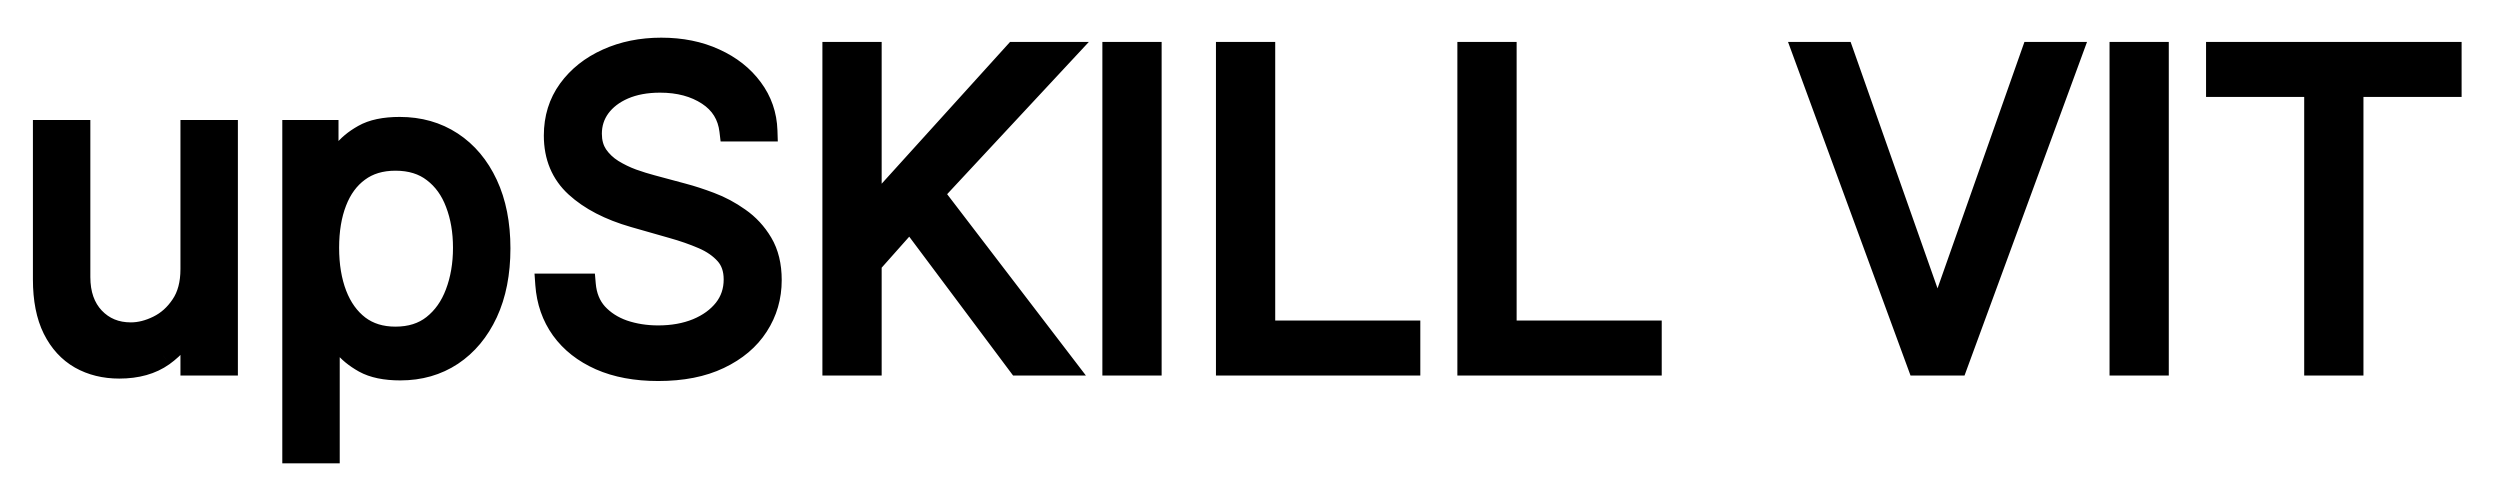<svg width="233" height="47" viewBox="0 0 233 47" fill="none" xmlns="http://www.w3.org/2000/svg">
<g filter="url(#filter0_d_1_2)">
<path d="M17.818 21.079V8.182H21.171V30H17.818V26.307H17.591C17.079 27.415 16.284 28.357 15.204 29.134C14.125 29.901 12.761 30.284 11.114 30.284C9.75 30.284 8.538 29.986 7.477 29.389C6.417 28.783 5.583 27.874 4.977 26.662C4.371 25.44 4.068 23.901 4.068 22.046V8.182H7.42V21.818C7.42 23.409 7.866 24.678 8.756 25.625C9.655 26.572 10.801 27.046 12.193 27.046C13.027 27.046 13.874 26.832 14.736 26.406C15.607 25.98 16.336 25.327 16.923 24.446C17.52 23.565 17.818 22.443 17.818 21.079ZM27.31 38.182V8.182H30.549V11.648H30.947C31.193 11.269 31.534 10.786 31.97 10.199C32.414 9.602 33.049 9.072 33.873 8.608C34.706 8.134 35.833 7.898 37.254 7.898C39.091 7.898 40.71 8.357 42.111 9.276C43.513 10.194 44.607 11.496 45.393 13.182C46.179 14.867 46.572 16.856 46.572 19.148C46.572 21.458 46.179 23.461 45.393 25.156C44.607 26.842 43.518 28.149 42.126 29.077C40.734 29.995 39.129 30.454 37.31 30.454C35.909 30.454 34.787 30.223 33.944 29.759C33.101 29.285 32.452 28.75 31.998 28.153C31.543 27.547 31.193 27.046 30.947 26.648H30.663V38.182H27.31ZM30.606 19.091C30.606 20.739 30.847 22.192 31.33 23.452C31.813 24.702 32.519 25.682 33.447 26.392C34.375 27.093 35.511 27.443 36.856 27.443C38.257 27.443 39.427 27.074 40.364 26.335C41.311 25.587 42.022 24.583 42.495 23.324C42.978 22.055 43.219 20.644 43.219 19.091C43.219 17.557 42.983 16.174 42.509 14.943C42.045 13.703 41.34 12.723 40.393 12.003C39.455 11.274 38.276 10.909 36.856 10.909C35.492 10.909 34.346 11.255 33.418 11.946C32.49 12.628 31.79 13.584 31.316 14.815C30.843 16.037 30.606 17.462 30.606 19.091ZM68.049 8.182C67.879 6.742 67.187 5.625 65.975 4.83C64.763 4.034 63.276 3.636 61.515 3.636C60.227 3.636 59.1 3.845 58.134 4.261C57.178 4.678 56.43 5.251 55.89 5.98C55.36 6.709 55.094 7.538 55.094 8.466C55.094 9.242 55.279 9.91 55.648 10.469C56.027 11.018 56.51 11.477 57.097 11.847C57.684 12.206 58.3 12.505 58.944 12.742C59.588 12.969 60.18 13.153 60.719 13.296L63.674 14.091C64.432 14.29 65.274 14.564 66.202 14.915C67.14 15.265 68.035 15.743 68.887 16.349C69.749 16.946 70.459 17.713 71.018 18.651C71.576 19.588 71.856 20.739 71.856 22.102C71.856 23.674 71.444 25.095 70.62 26.364C69.806 27.633 68.612 28.641 67.04 29.389C65.478 30.137 63.579 30.511 61.344 30.511C59.261 30.511 57.457 30.175 55.932 29.503C54.417 28.831 53.224 27.893 52.353 26.69C51.491 25.488 51.004 24.091 50.89 22.5H54.526C54.621 23.599 54.99 24.508 55.634 25.227C56.288 25.938 57.111 26.468 58.106 26.818C59.11 27.159 60.189 27.329 61.344 27.329C62.689 27.329 63.897 27.112 64.967 26.676C66.037 26.231 66.884 25.616 67.509 24.829C68.134 24.034 68.447 23.106 68.447 22.046C68.447 21.079 68.177 20.294 67.637 19.688C67.097 19.081 66.387 18.589 65.506 18.21C64.626 17.831 63.674 17.5 62.651 17.216L59.072 16.193C56.799 15.54 55 14.607 53.674 13.395C52.348 12.183 51.685 10.597 51.685 8.636C51.685 7.008 52.126 5.587 53.006 4.375C53.897 3.153 55.09 2.206 56.586 1.534C58.092 0.852 59.773 0.511 61.629 0.511C63.504 0.511 65.17 0.848 66.629 1.52C68.087 2.183 69.242 3.092 70.094 4.247C70.956 5.402 71.411 6.714 71.458 8.182H68.049ZM77.648 30V0.909H81.171V15.341H81.511L94.579 0.909H99.182L86.966 14.034L99.182 30H94.921L84.807 16.477L81.171 20.568V30H77.648ZM107.264 0.909V30H103.741V0.909H107.264ZM114.327 30V0.909H117.85V26.875H131.373V30H114.327ZM136.827 30V0.909H140.35V26.875H153.873V30H136.827ZM171.771 0.909L180.407 25.398H180.748L189.384 0.909H193.077L182.396 30H178.759L168.077 0.909H171.771ZM201.131 0.909V30H197.609V0.909H201.131ZM206.604 4.034V0.909H228.422V4.034H219.274V30H215.751V4.034H206.604Z" fill="black"/>
<path d="M17.818 8.182V7.182H16.818V8.182H17.818ZM21.171 8.182H22.171V7.182H21.171V8.182ZM21.171 30V31H22.171V30H21.171ZM17.818 30H16.818V31H17.818V30ZM17.818 26.307H18.818V25.307H17.818V26.307ZM17.591 26.307V25.307H16.951L16.683 25.888L17.591 26.307ZM15.204 29.134L15.784 29.949L15.789 29.945L15.204 29.134ZM7.477 29.389L6.981 30.258L6.987 30.261L7.477 29.389ZM4.977 26.662L4.081 27.106L4.083 27.109L4.977 26.662ZM4.068 8.182V7.182H3.068V8.182H4.068ZM7.42 8.182H8.42V7.182H7.42V8.182ZM8.756 25.625L8.027 26.31L8.031 26.314L8.756 25.625ZM14.736 26.406L14.296 25.508L14.293 25.51L14.736 26.406ZM16.923 24.446L16.095 23.885L16.091 23.891L16.923 24.446ZM18.818 21.079V8.182H16.818V21.079H18.818ZM17.818 9.182H21.171V7.182H17.818V9.182ZM20.171 8.182V30H22.171V8.182H20.171ZM21.171 29H17.818V31H21.171V29ZM18.818 30V26.307H16.818V30H18.818ZM17.818 25.307H17.591V27.307H17.818V25.307ZM16.683 25.888C16.25 26.825 15.573 27.637 14.621 28.322L15.789 29.945C16.995 29.077 17.909 28.004 18.499 26.726L16.683 25.888ZM14.625 28.318C13.752 28.939 12.605 29.284 11.114 29.284V31.284C12.918 31.284 14.498 30.863 15.784 29.949L14.625 28.318ZM11.114 29.284C9.901 29.284 8.861 29.02 7.968 28.518L6.987 30.261C8.215 30.951 9.599 31.284 11.114 31.284V29.284ZM7.973 28.521C7.103 28.023 6.4 27.27 5.872 26.215L4.083 27.109C4.767 28.478 5.731 29.543 6.981 30.257L7.973 28.521ZM5.873 26.218C5.356 25.175 5.068 23.8 5.068 22.046H3.068C3.068 24.003 3.387 25.706 4.081 27.106L5.873 26.218ZM5.068 22.046V8.182H3.068V22.046H5.068ZM4.068 9.182H7.42V7.182H4.068V9.182ZM6.42 8.182V21.818H8.42V8.182H6.42ZM6.42 21.818C6.42 23.604 6.925 25.138 8.027 26.31L9.484 24.94C8.806 24.218 8.42 23.215 8.42 21.818H6.42ZM8.031 26.314C9.133 27.474 10.547 28.046 12.193 28.046V26.046C11.055 26.046 10.178 25.67 9.481 24.936L8.031 26.314ZM12.193 28.046C13.202 28.046 14.201 27.787 15.179 27.303L14.293 25.51C13.547 25.878 12.851 26.046 12.193 26.046V28.046ZM15.175 27.305C16.22 26.794 17.079 26.015 17.755 25.001L16.091 23.891C15.593 24.639 14.994 25.167 14.296 25.508L15.175 27.305ZM17.751 25.007C18.488 23.92 18.818 22.587 18.818 21.079H16.818C16.818 22.299 16.552 23.211 16.095 23.885L17.751 25.007ZM27.31 38.182H26.31V39.182H27.31V38.182ZM27.31 8.182V7.182H26.31V8.182H27.31ZM30.549 8.182H31.549V7.182H30.549V8.182ZM30.549 11.648H29.549V12.648H30.549V11.648ZM30.947 11.648V12.648H31.489L31.785 12.193L30.947 11.648ZM31.97 10.199L31.168 9.601L31.166 9.603L31.97 10.199ZM33.873 8.608L34.364 9.479L34.367 9.477L33.873 8.608ZM42.111 9.276L42.66 8.439L42.66 8.439L42.111 9.276ZM45.393 13.182L46.299 12.759L46.299 12.759L45.393 13.182ZM45.393 25.156L46.299 25.579L46.3 25.577L45.393 25.156ZM42.126 29.077L42.676 29.911L42.68 29.909L42.126 29.077ZM33.944 29.759L33.454 30.63L33.462 30.634L33.944 29.759ZM31.998 28.153L31.198 28.753L31.202 28.759L31.998 28.153ZM30.947 26.648L31.797 26.121L31.504 25.648H30.947V26.648ZM30.663 26.648V25.648H29.663V26.648H30.663ZM30.663 38.182V39.182H31.663V38.182H30.663ZM31.33 23.452L30.396 23.81L30.398 23.812L31.33 23.452ZM33.447 26.392L32.839 27.186L32.844 27.19L33.447 26.392ZM40.364 26.335L40.983 27.121L40.984 27.12L40.364 26.335ZM42.495 23.324L41.56 22.968L41.559 22.972L42.495 23.324ZM42.509 14.943L41.573 15.293L41.576 15.302L42.509 14.943ZM40.393 12.003L39.779 12.792L39.788 12.799L40.393 12.003ZM33.418 11.946L34.01 12.752L34.016 12.748L33.418 11.946ZM31.316 14.815L32.248 15.177L32.249 15.174L31.316 14.815ZM28.31 38.182V8.182H26.31V38.182H28.31ZM27.31 9.182H30.549V7.182H27.31V9.182ZM29.549 8.182V11.648H31.549V8.182H29.549ZM30.549 12.648H30.947V10.648H30.549V12.648ZM31.785 12.193C32.015 11.838 32.343 11.374 32.773 10.795L31.166 9.603C30.725 10.198 30.37 10.699 30.108 11.103L31.785 12.193ZM32.771 10.797C33.113 10.338 33.63 9.893 34.364 9.479L33.382 7.737C32.468 8.251 31.716 8.867 31.168 9.601L32.771 10.797ZM34.367 9.477C34.994 9.121 35.929 8.898 37.254 8.898V6.898C35.737 6.898 34.418 7.148 33.379 7.739L34.367 9.477ZM37.254 8.898C38.915 8.898 40.34 9.31 41.563 10.112L42.66 8.439C41.08 7.404 39.266 6.898 37.254 6.898V8.898ZM41.563 10.112C42.793 10.918 43.77 12.068 44.486 13.604L46.299 12.759C45.443 10.924 44.233 9.471 42.66 8.439L41.563 10.112ZM44.486 13.604C45.198 15.131 45.572 16.969 45.572 19.148H47.572C47.572 16.743 47.159 14.604 46.299 12.759L44.486 13.604ZM45.572 19.148C45.572 21.347 45.198 23.2 44.486 24.736L46.3 25.577C47.16 23.723 47.572 21.57 47.572 19.148H45.572ZM44.486 24.734C43.769 26.272 42.794 27.429 41.571 28.245L42.68 29.909C44.242 28.868 45.444 27.412 46.299 25.579L44.486 24.734ZM41.575 28.242C40.361 29.043 38.951 29.454 37.31 29.454V31.454C39.306 31.454 41.106 30.948 42.676 29.911L41.575 28.242ZM37.31 29.454C36.006 29.454 35.069 29.236 34.426 28.883L33.462 30.634C34.504 31.209 35.812 31.454 37.31 31.454V29.454ZM34.434 28.887C33.677 28.462 33.145 28.009 32.793 27.547L31.202 28.759C31.76 29.491 32.525 30.109 33.454 30.63L34.434 28.887ZM32.798 27.553C32.352 26.959 32.021 26.483 31.797 26.121L30.096 27.174C30.365 27.608 30.735 28.136 31.198 28.753L32.798 27.553ZM30.947 25.648H30.663V27.648H30.947V25.648ZM29.663 26.648V38.182H31.663V26.648H29.663ZM30.663 37.182H27.31V39.182H30.663V37.182ZM29.606 19.091C29.606 20.835 29.861 22.414 30.396 23.81L32.264 23.094C31.833 21.971 31.606 20.642 31.606 19.091H29.606ZM30.398 23.812C30.937 25.208 31.744 26.348 32.839 27.186L34.054 25.598C33.293 25.015 32.69 24.195 32.263 23.091L30.398 23.812ZM32.844 27.19C33.972 28.042 35.329 28.443 36.856 28.443V26.443C35.693 26.443 34.778 26.144 34.049 25.594L32.844 27.19ZM36.856 28.443C38.441 28.443 39.84 28.022 40.983 27.121L39.745 25.55C39.014 26.126 38.074 26.443 36.856 26.443V28.443ZM40.984 27.12C42.09 26.246 42.901 25.085 43.431 23.676L41.559 22.972C41.142 24.081 40.533 24.928 39.744 25.55L40.984 27.12ZM43.43 23.68C43.962 22.282 44.219 20.748 44.219 19.091H42.219C42.219 20.54 41.994 21.828 41.56 22.968L43.43 23.68ZM44.219 19.091C44.219 17.454 43.967 15.947 43.443 14.584L41.576 15.302C41.999 16.402 42.219 17.66 42.219 19.091H44.219ZM43.446 14.593C42.923 13.196 42.112 12.053 40.998 11.207L39.788 12.799C40.568 13.392 41.167 14.209 41.573 15.293L43.446 14.593ZM41.007 11.213C39.861 10.322 38.454 9.909 36.856 9.909V11.909C38.099 11.909 39.049 12.225 39.779 12.792L41.007 11.213ZM36.856 9.909C35.317 9.909 33.951 10.302 32.821 11.144L34.016 12.748C34.742 12.207 35.668 11.909 36.856 11.909V9.909ZM32.826 11.14C31.723 11.951 30.915 13.073 30.383 14.456L32.249 15.174C32.664 14.095 33.258 13.305 34.01 12.752L32.826 11.14ZM30.384 14.454C29.856 15.815 29.606 17.367 29.606 19.091H31.606C31.606 17.557 31.829 16.259 32.248 15.177L30.384 14.454ZM68.049 8.182L67.056 8.299L67.16 9.182H68.049V8.182ZM65.975 4.83L65.427 5.666L65.427 5.666L65.975 4.83ZM58.134 4.261L57.738 3.343L57.735 3.345L58.134 4.261ZM55.89 5.98L55.086 5.385L55.081 5.392L55.89 5.98ZM55.648 10.469L54.814 11.02L54.82 11.028L54.825 11.037L55.648 10.469ZM57.097 11.847L56.565 12.693L56.575 12.699L57.097 11.847ZM58.944 12.742L58.599 13.68L58.611 13.684L58.944 12.742ZM60.719 13.296L60.979 12.33L60.974 12.328L60.719 13.296ZM63.674 14.091L63.414 15.056L63.42 15.058L63.674 14.091ZM66.202 14.915L65.849 15.85L65.852 15.851L66.202 14.915ZM68.887 16.349L68.308 17.165L68.318 17.172L68.887 16.349ZM71.018 18.651L71.877 18.139L71.877 18.139L71.018 18.651ZM70.62 26.364L69.781 25.819L69.778 25.823L70.62 26.364ZM67.04 29.389L66.611 28.486L66.609 28.487L67.04 29.389ZM55.932 29.503L55.527 30.417L55.529 30.418L55.932 29.503ZM52.353 26.69L51.54 27.273L51.543 27.277L52.353 26.69ZM50.89 22.5V21.5H49.816L49.892 22.571L50.89 22.5ZM54.526 22.5L55.523 22.414L55.444 21.5H54.526V22.5ZM55.634 25.227L54.889 25.894L54.898 25.904L55.634 25.227ZM58.106 26.818L57.773 27.761L57.784 27.765L58.106 26.818ZM64.967 26.676L65.344 27.602L65.351 27.599L64.967 26.676ZM67.509 24.829L68.292 25.452L68.296 25.447L67.509 24.829ZM67.637 19.688L68.384 19.022L68.384 19.022L67.637 19.688ZM65.506 18.21L65.111 19.129L65.111 19.129L65.506 18.21ZM62.651 17.216L62.377 18.177L62.384 18.179L62.651 17.216ZM59.072 16.193L58.795 17.154L58.797 17.155L59.072 16.193ZM53.674 13.395L52.999 14.133L52.999 14.133L53.674 13.395ZM53.006 4.375L52.198 3.786L52.197 3.787L53.006 4.375ZM56.586 1.534L56.996 2.446L56.998 2.445L56.586 1.534ZM66.629 1.52L66.21 2.428L66.215 2.43L66.629 1.52ZM70.094 4.247L69.29 4.841L69.293 4.845L70.094 4.247ZM71.458 8.182V9.182H72.491L72.458 8.15L71.458 8.182ZM69.042 8.064C68.837 6.331 67.983 4.951 66.524 3.994L65.427 5.666C66.392 6.299 66.92 7.153 67.056 8.299L69.042 8.064ZM66.524 3.994C65.117 3.07 63.429 2.636 61.515 2.636V4.636C63.124 4.636 64.409 4.998 65.427 5.666L66.524 3.994ZM61.515 2.636C60.121 2.636 58.854 2.862 57.738 3.343L58.53 5.18C59.346 4.828 60.334 4.636 61.515 4.636V2.636ZM57.735 3.345C56.642 3.821 55.745 4.495 55.086 5.385L56.694 6.575C57.114 6.007 57.713 5.535 58.534 5.178L57.735 3.345ZM55.081 5.392C54.423 6.297 54.094 7.333 54.094 8.466H56.094C56.094 7.743 56.297 7.121 56.699 6.568L55.081 5.392ZM54.094 8.466C54.094 9.406 54.32 10.273 54.814 11.02L56.483 9.917C56.238 9.547 56.094 9.078 56.094 8.466H54.094ZM54.825 11.037C55.284 11.702 55.868 12.254 56.565 12.693L57.63 11C57.153 10.7 56.77 10.334 56.472 9.901L54.825 11.037ZM56.575 12.699C57.218 13.093 57.893 13.421 58.599 13.68L59.289 11.803C58.707 11.589 58.151 11.319 57.62 10.994L56.575 12.699ZM58.611 13.684C59.275 13.919 59.894 14.112 60.465 14.262L60.974 12.328C60.466 12.195 59.9 12.019 59.277 11.799L58.611 13.684ZM60.459 14.261L63.414 15.056L63.934 13.125L60.979 12.33L60.459 14.261ZM63.42 15.058C64.137 15.246 64.946 15.509 65.849 15.85L66.556 13.979C65.603 13.62 64.727 13.333 63.928 13.124L63.42 15.058ZM65.852 15.851C66.705 16.17 67.523 16.606 68.308 17.164L69.467 15.534C68.547 14.88 67.575 14.36 66.552 13.978L65.852 15.851ZM68.318 17.172C69.057 17.683 69.67 18.343 70.159 19.163L71.877 18.139C71.248 17.083 70.441 16.209 69.456 15.527L68.318 17.172ZM70.159 19.163C70.605 19.911 70.856 20.874 70.856 22.102H72.856C72.856 20.603 72.548 19.265 71.877 18.139L70.159 19.163ZM70.856 22.102C70.856 23.489 70.496 24.719 69.781 25.819L71.459 26.908C72.392 25.471 72.856 23.86 72.856 22.102H70.856ZM69.778 25.823C69.08 26.912 68.041 27.806 66.611 28.486L67.47 30.292C69.184 29.477 70.532 28.353 71.462 26.904L69.778 25.823ZM66.609 28.487C65.214 29.155 63.472 29.511 61.344 29.511V31.511C63.687 31.511 65.742 31.12 67.472 30.291L66.609 28.487ZM61.344 29.511C59.366 29.511 57.706 29.192 56.336 28.588L55.529 30.418C57.208 31.158 59.156 31.511 61.344 31.511V29.511ZM56.338 28.589C54.965 27.98 53.919 27.147 53.163 26.104L51.543 27.277C52.529 28.639 53.87 29.681 55.527 30.417L56.338 28.589ZM53.166 26.108C52.42 25.067 51.989 23.85 51.887 22.429L49.892 22.571C50.018 24.331 50.562 25.908 51.54 27.273L53.166 26.108ZM50.89 23.5H54.526V21.5H50.89V23.5ZM53.53 22.586C53.641 23.868 54.081 24.991 54.889 25.894L56.38 24.561C55.9 24.024 55.601 23.329 55.523 22.414L53.53 22.586ZM54.898 25.904C55.672 26.746 56.639 27.362 57.773 27.761L58.438 25.875C57.584 25.574 56.903 25.129 56.37 24.55L54.898 25.904ZM57.784 27.765C58.901 28.144 60.09 28.329 61.344 28.329V26.329C60.289 26.329 59.319 26.174 58.427 25.871L57.784 27.765ZM61.344 28.329C62.797 28.329 64.136 28.094 65.344 27.602L64.59 25.75C63.657 26.13 62.581 26.329 61.344 26.329V28.329ZM65.351 27.599C66.553 27.099 67.546 26.39 68.292 25.452L66.727 24.207C66.222 24.841 65.521 25.363 64.583 25.753L65.351 27.599ZM68.296 25.447C69.066 24.467 69.447 23.319 69.447 22.046H67.447C67.447 22.894 67.202 23.601 66.723 24.212L68.296 25.447ZM69.447 22.046C69.447 20.884 69.117 19.845 68.384 19.022L66.89 20.353C67.237 20.742 67.447 21.276 67.447 22.046H69.447ZM68.384 19.022C67.731 18.289 66.892 17.718 65.901 17.292L65.111 19.129C65.882 19.46 66.464 19.874 66.89 20.353L68.384 19.022ZM65.901 17.292C64.975 16.893 63.981 16.547 62.919 16.252L62.384 18.179C63.367 18.453 64.276 18.77 65.111 19.129L65.901 17.292ZM62.926 16.254L59.346 15.232L58.797 17.155L62.377 18.177L62.926 16.254ZM59.348 15.232C57.178 14.608 55.531 13.737 54.349 12.657L52.999 14.133C54.469 15.477 56.419 16.471 58.795 17.154L59.348 15.232ZM54.349 12.657C53.25 11.653 52.685 10.344 52.685 8.636H50.685C50.685 10.849 51.446 12.713 52.999 14.133L54.349 12.657ZM52.685 8.636C52.685 7.199 53.07 5.989 53.815 4.963L52.197 3.787C51.182 5.185 50.685 6.816 50.685 8.636H52.685ZM53.815 4.964C54.594 3.895 55.644 3.054 56.996 2.446L56.176 0.622C54.535 1.359 53.199 2.412 52.198 3.786L53.815 4.964ZM56.998 2.445C58.359 1.829 59.897 1.511 61.629 1.511V-0.489C59.648 -0.489 57.824 -0.124 56.173 0.623L56.998 2.445ZM61.629 1.511C63.383 1.511 64.903 1.826 66.21 2.428L67.047 0.612C65.437 -0.13 63.624 -0.489 61.629 -0.489V1.511ZM66.215 2.43C67.536 3.031 68.55 3.838 69.29 4.841L70.899 3.654C69.934 2.346 68.638 1.335 67.042 0.61L66.215 2.43ZM69.293 4.845C70.03 5.833 70.418 6.946 70.459 8.214L72.458 8.15C72.404 6.482 71.882 4.972 70.896 3.649L69.293 4.845ZM71.458 7.182H68.049V9.182H71.458V7.182ZM77.648 30H76.648V31H77.648V30ZM77.648 0.909V-0.091H76.648V0.909H77.648ZM81.171 0.909H82.171V-0.091H81.171V0.909ZM81.171 15.341H80.171V16.341H81.171V15.341ZM81.511 15.341V16.341H81.955L82.253 16.012L81.511 15.341ZM94.579 0.909V-0.091H94.136L93.838 0.238L94.579 0.909ZM99.182 0.909L99.914 1.59L101.479 -0.091H99.182V0.909ZM86.966 14.034L86.234 13.353L85.659 13.971L86.172 14.642L86.966 14.034ZM99.182 30V31H101.206L99.976 29.392L99.182 30ZM94.921 30L94.12 30.599L94.42 31H94.921V30ZM84.807 16.477L85.608 15.878L84.874 14.897L84.059 15.813L84.807 16.477ZM81.171 20.568L80.423 19.904L80.171 20.188V20.568H81.171ZM81.171 30V31H82.171V30H81.171ZM78.648 30V0.909H76.648V30H78.648ZM77.648 1.909H81.171V-0.091H77.648V1.909ZM80.171 0.909V15.341H82.171V0.909H80.171ZM81.171 16.341H81.511V14.341H81.171V16.341ZM82.253 16.012L95.321 1.58L93.838 0.238L80.77 14.67L82.253 16.012ZM94.579 1.909H99.182V-0.091H94.579V1.909ZM98.45 0.228L86.234 13.353L87.698 14.715L99.914 1.59L98.45 0.228ZM86.172 14.642L98.388 30.608L99.976 29.392L87.76 13.426L86.172 14.642ZM99.182 29H94.921V31H99.182V29ZM95.721 29.401L85.608 15.878L84.006 17.076L94.12 30.599L95.721 29.401ZM84.059 15.813L80.423 19.904L81.918 21.233L85.554 17.142L84.059 15.813ZM80.171 20.568V30H82.171V20.568H80.171ZM81.171 29H77.648V31H81.171V29ZM107.264 0.909H108.264V-0.091H107.264V0.909ZM107.264 30V31H108.264V30H107.264ZM103.741 30H102.741V31H103.741V30ZM103.741 0.909V-0.091H102.741V0.909H103.741ZM106.264 0.909V30H108.264V0.909H106.264ZM107.264 29H103.741V31H107.264V29ZM104.741 30V0.909H102.741V30H104.741ZM103.741 1.909H107.264V-0.091H103.741V1.909ZM114.327 30H113.327V31H114.327V30ZM114.327 0.909V-0.091H113.327V0.909H114.327ZM117.85 0.909H118.85V-0.091H117.85V0.909ZM117.85 26.875H116.85V27.875H117.85V26.875ZM131.373 26.875H132.373V25.875H131.373V26.875ZM131.373 30V31H132.373V30H131.373ZM115.327 30V0.909H113.327V30H115.327ZM114.327 1.909H117.85V-0.091H114.327V1.909ZM116.85 0.909V26.875H118.85V0.909H116.85ZM117.85 27.875H131.373V25.875H117.85V27.875ZM130.373 26.875V30H132.373V26.875H130.373ZM131.373 29H114.327V31H131.373V29ZM136.827 30H135.827V31H136.827V30ZM136.827 0.909V-0.091H135.827V0.909H136.827ZM140.35 0.909H141.35V-0.091H140.35V0.909ZM140.35 26.875H139.35V27.875H140.35V26.875ZM153.873 26.875H154.873V25.875H153.873V26.875ZM153.873 30V31H154.873V30H153.873ZM137.827 30V0.909H135.827V30H137.827ZM136.827 1.909H140.35V-0.091H136.827V1.909ZM139.35 0.909V26.875H141.35V0.909H139.35ZM140.35 27.875H153.873V25.875H140.35V27.875ZM152.873 26.875V30H154.873V26.875H152.873ZM153.873 29H136.827V31H153.873V29ZM171.771 0.909L172.714 0.576L172.478 -0.091H171.771V0.909ZM180.407 25.398L179.464 25.73L179.699 26.398H180.407V25.398ZM180.748 25.398V26.398H181.456L181.691 25.73L180.748 25.398ZM189.384 0.909V-0.091H188.677L188.441 0.576L189.384 0.909ZM193.077 0.909L194.016 1.254L194.51 -0.091H193.077V0.909ZM182.396 30V31H183.094L183.334 30.345L182.396 30ZM178.759 30L177.821 30.345L178.061 31H178.759V30ZM168.077 0.909V-0.091H166.645L167.139 1.254L168.077 0.909ZM170.828 1.242L179.464 25.73L181.35 25.065L172.714 0.576L170.828 1.242ZM180.407 26.398H180.748V24.398H180.407V26.398ZM181.691 25.73L190.327 1.242L188.441 0.576L179.805 25.065L181.691 25.73ZM189.384 1.909H193.077V-0.091H189.384V1.909ZM192.139 0.564L181.457 29.655L183.334 30.345L194.016 1.254L192.139 0.564ZM182.396 29H178.759V31H182.396V29ZM179.698 29.655L169.016 0.564L167.139 1.254L177.821 30.345L179.698 29.655ZM168.077 1.909H171.771V-0.091H168.077V1.909ZM201.131 0.909H202.131V-0.091H201.131V0.909ZM201.131 30V31H202.131V30H201.131ZM197.609 30H196.609V31H197.609V30ZM197.609 0.909V-0.091H196.609V0.909H197.609ZM200.131 0.909V30H202.131V0.909H200.131ZM201.131 29H197.609V31H201.131V29ZM198.609 30V0.909H196.609V30H198.609ZM197.609 1.909H201.131V-0.091H197.609V1.909ZM206.604 4.034H205.604V5.034H206.604V4.034ZM206.604 0.909V-0.091H205.604V0.909H206.604ZM228.422 0.909H229.422V-0.091H228.422V0.909ZM228.422 4.034V5.034H229.422V4.034H228.422ZM219.274 4.034V3.034H218.274V4.034H219.274ZM219.274 30V31H220.274V30H219.274ZM215.751 30H214.751V31H215.751V30ZM215.751 4.034H216.751V3.034H215.751V4.034ZM207.604 4.034V0.909H205.604V4.034H207.604ZM206.604 1.909H228.422V-0.091H206.604V1.909ZM227.422 0.909V4.034H229.422V0.909H227.422ZM228.422 3.034H219.274V5.034H228.422V3.034ZM218.274 4.034V30H220.274V4.034H218.274ZM219.274 29H215.751V31H219.274V29ZM216.751 30V4.034H214.751V30H216.751ZM215.751 3.034H206.604V5.034H215.751V3.034Z" fill="black"/>
</g>
<defs>
<filter id="filter0_d_1_2" x="0.068" y="0.511" width="232.354" height="45.67" filterUnits="userSpaceOnUse" color-interpolation-filters="sRGB">
<feFlood flood-opacity="0" result="BackgroundImageFix"/>
<feColorMatrix in="SourceAlpha" type="matrix" values="0 0 0 0 0 0 0 0 0 0 0 0 0 0 0 0 0 0 127 0" result="hardAlpha"/>
<feOffset dy="4"/>
<feGaussianBlur stdDeviation="2"/>
<feComposite in2="hardAlpha" operator="out"/>
<feColorMatrix type="matrix" values="0 0 0 0 0 0 0 0 0 0 0 0 0 0 0 0 0 0 0.25 0"/>
<feBlend mode="normal" in2="BackgroundImageFix" result="effect1_dropShadow_1_2"/>
<feBlend mode="normal" in="SourceGraphic" in2="effect1_dropShadow_1_2" result="shape"/>
</filter>
</defs>
</svg>
